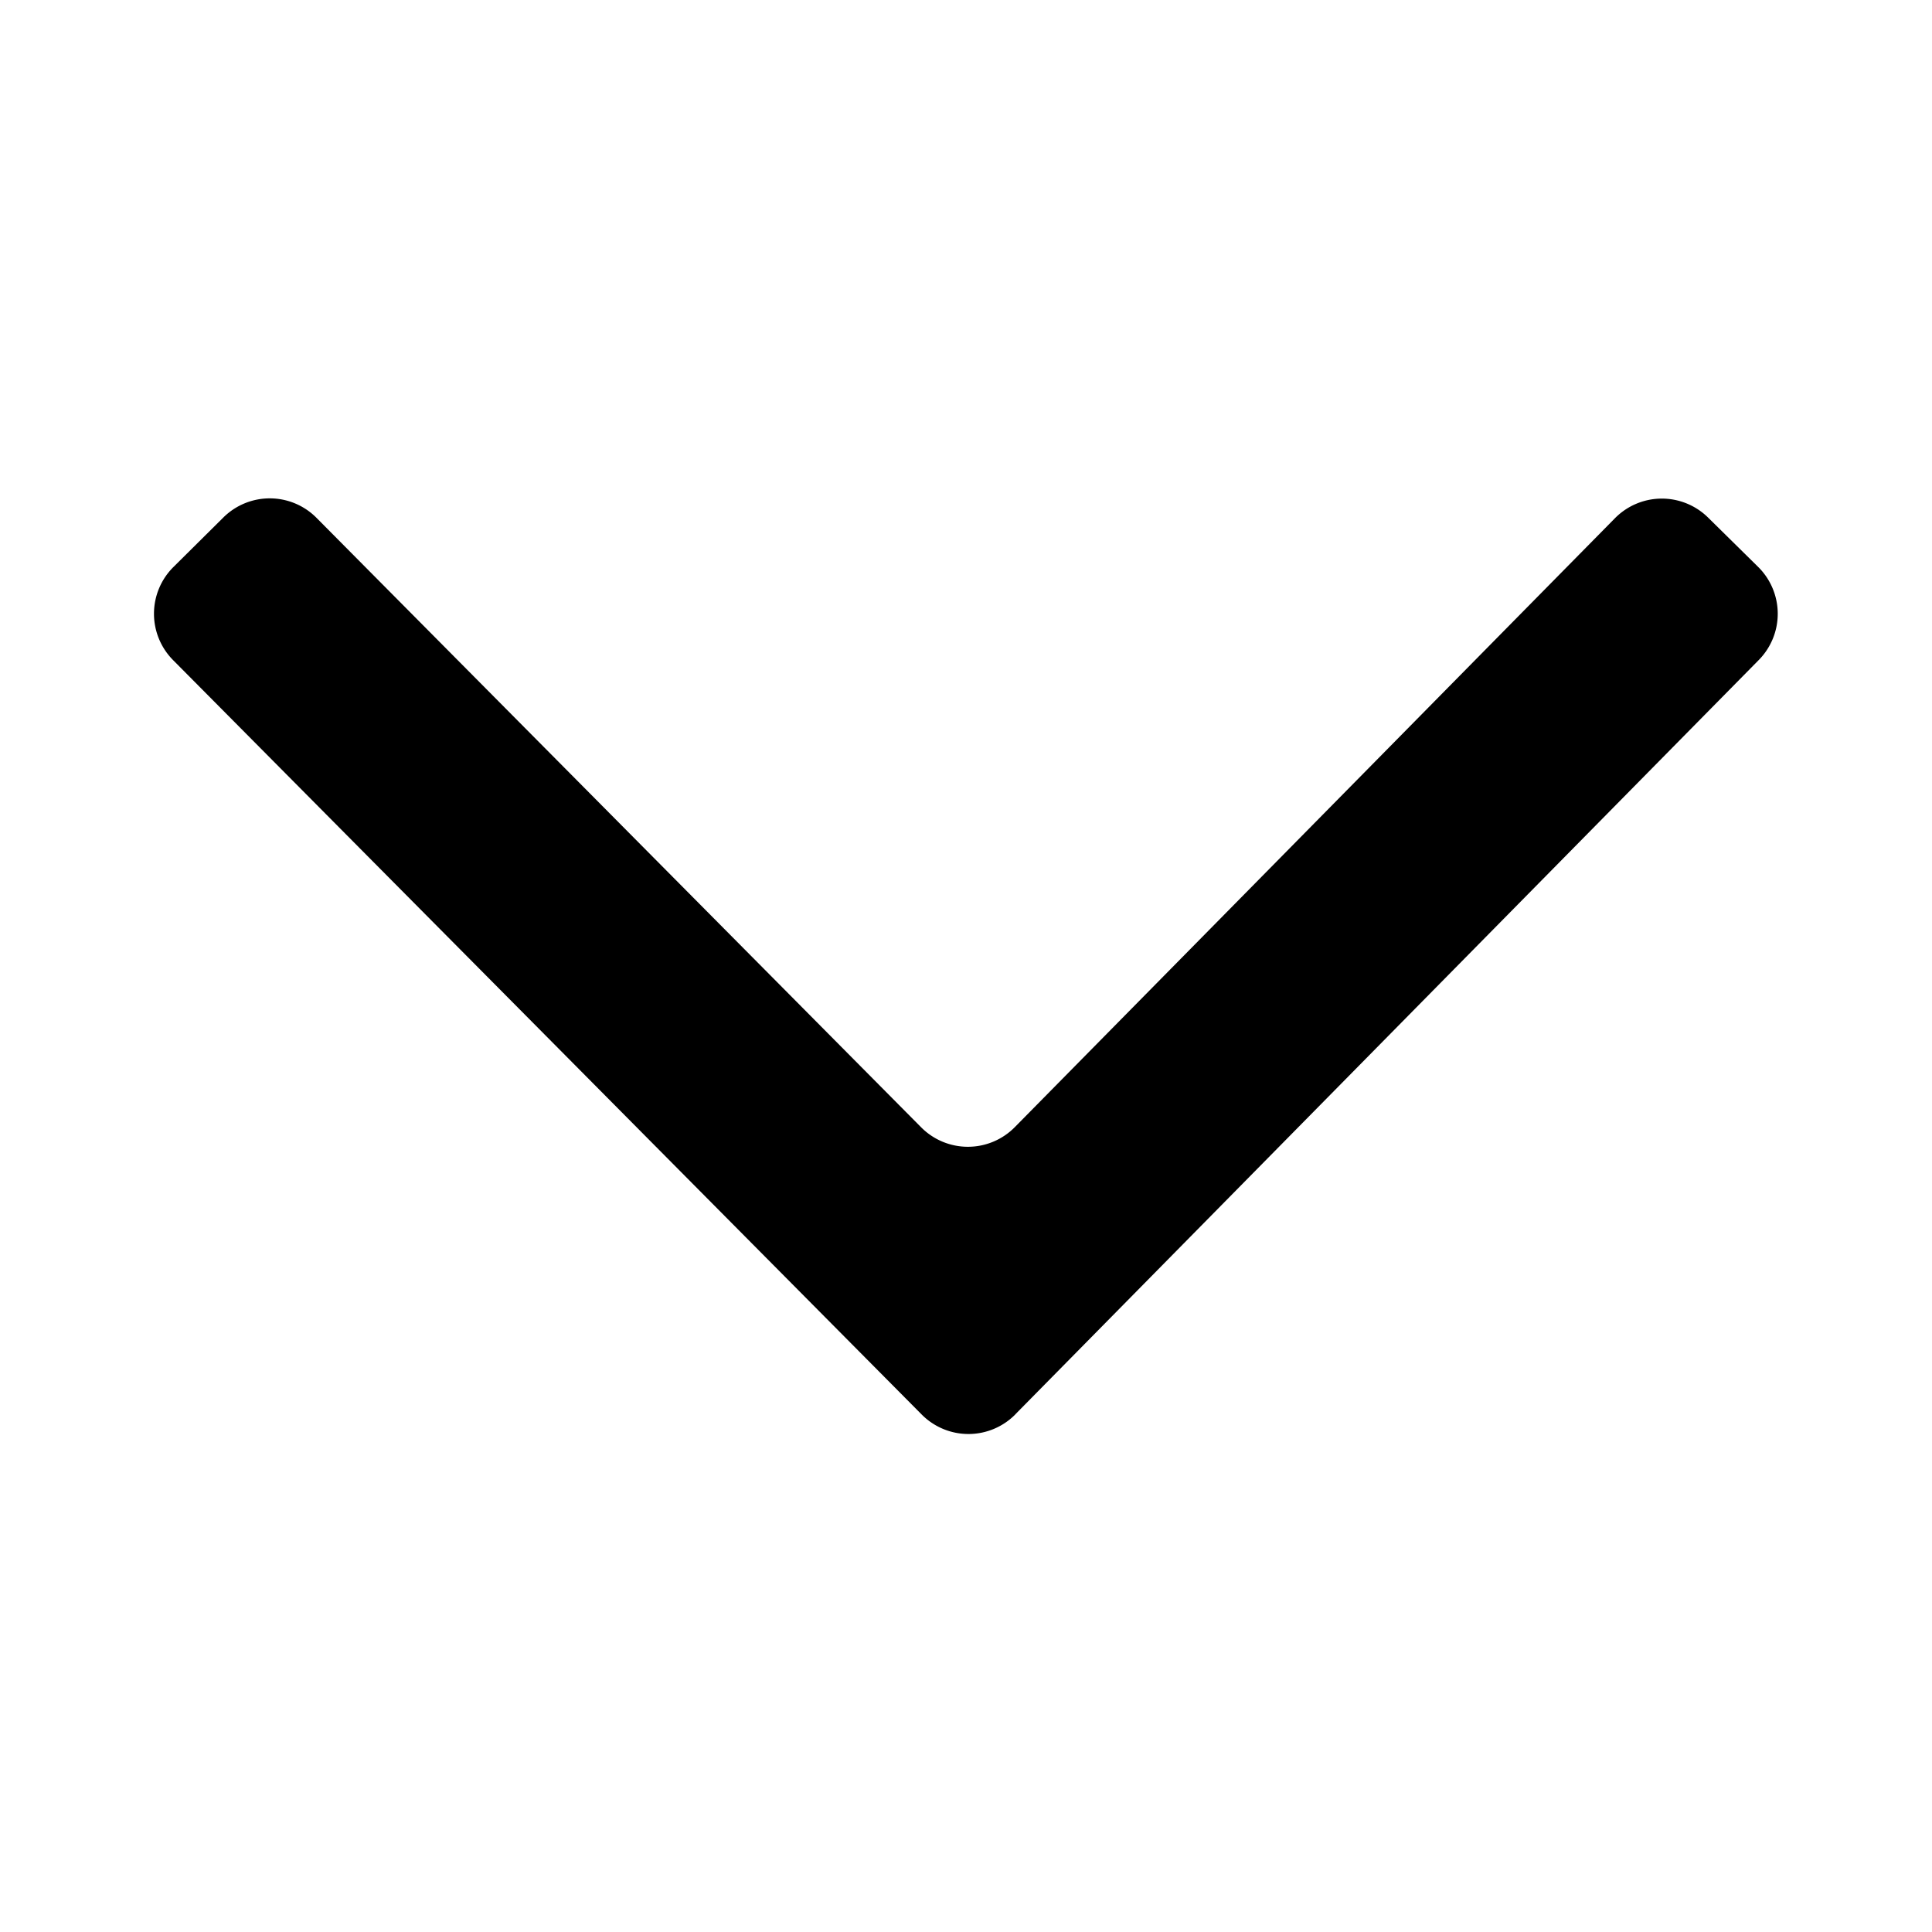 <svg width="24" height="24" viewBox="0 0 24 24">
  <path fill-rule="evenodd" d="M12.613 17.57a.818.818 0 0 1-1.163.002L2.15 8.2a.818.818 0 0 1 .005-1.157l.62-.615a.818.818 0 0 1 1.157.005l7.51 7.57a.818.818 0 0 0 1.164-.001l7.455-7.564a.818.818 0 0 1 1.157-.009l.622.613a.818.818 0 0 1 .008 1.157l-9.236 9.371Z"/>
</svg>
